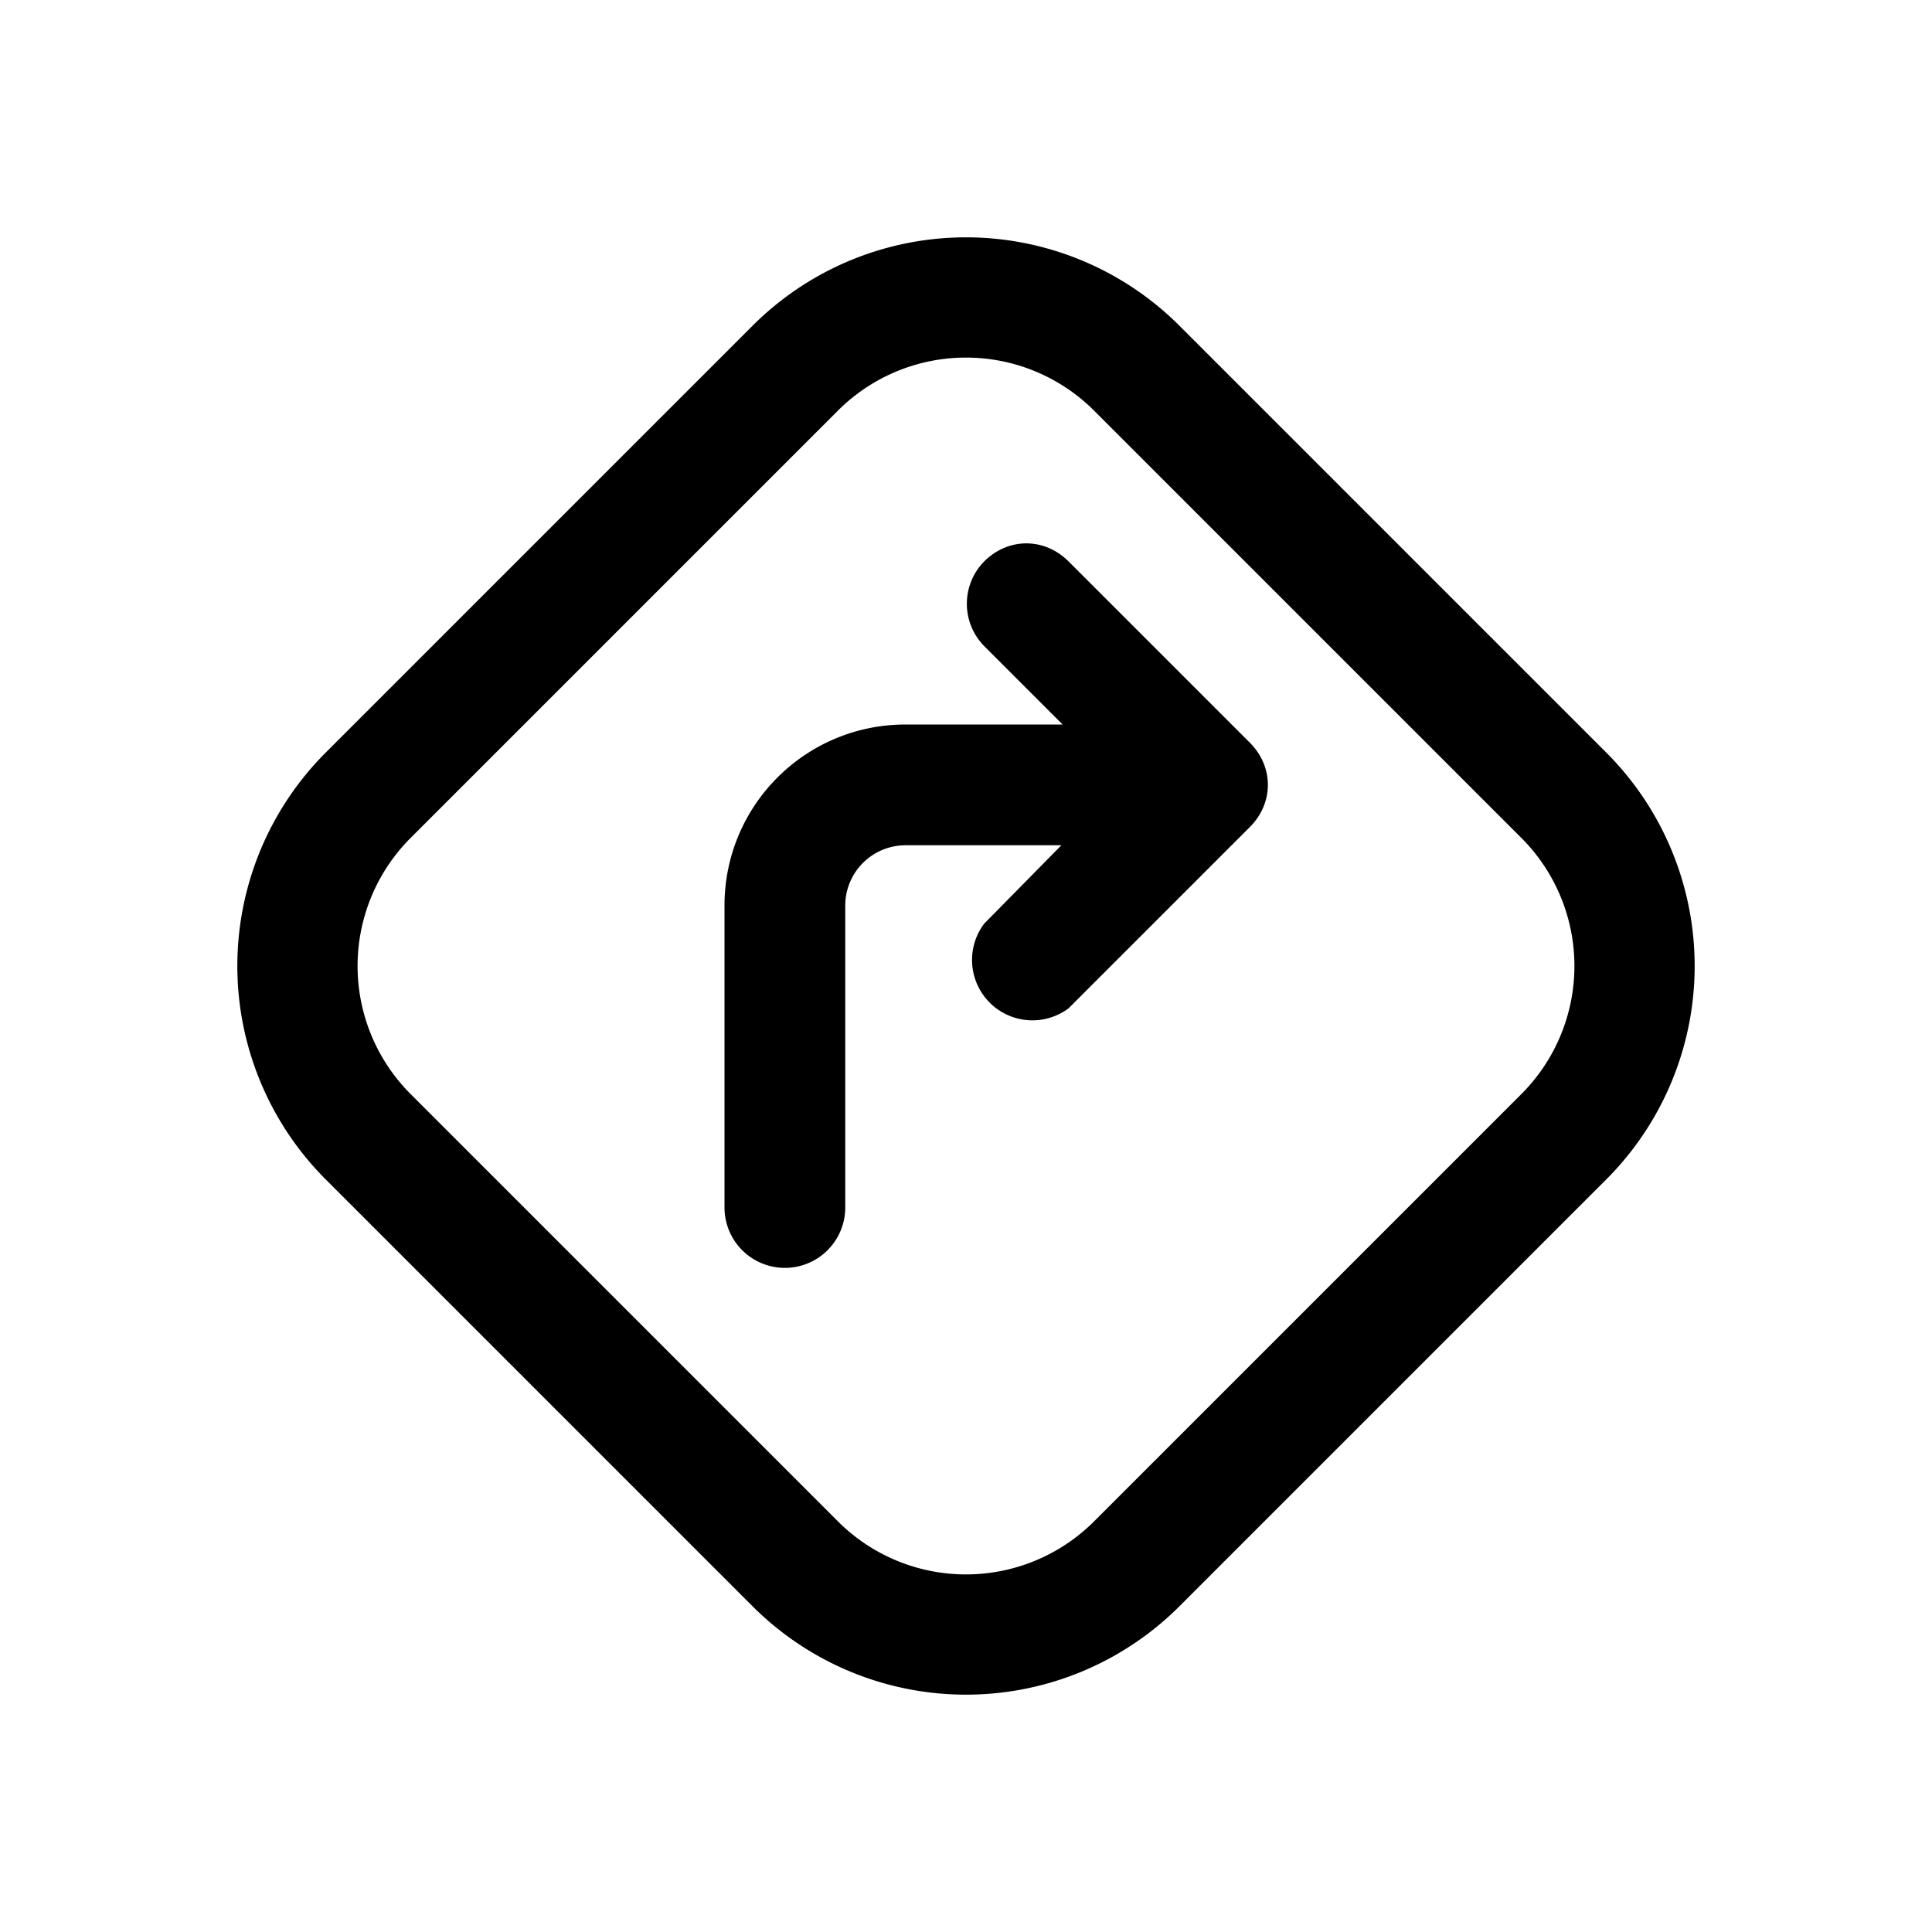 <svg width="16" height="16" viewBox="0 0 16 16" xmlns="http://www.w3.org/2000/svg"><path fill="currentColor" d="M6.23 2.7a2.5 2.5 0 0 1 3.54 0l3.53 3.53a2.5 2.5 0 0 1 0 3.54L9.77 13.3a2.5 2.5 0 0 1-3.54 0L2.7 9.77a2.5 2.5 0 0 1 0-3.54L6.23 2.7Zm2.83.7a1.5 1.5 0 0 0-2.12 0L3.4 6.94a1.5 1.5 0 0 0 0 2.12l3.54 3.54a1.5 1.5 0 0 0 2.12 0l3.54-3.54a1.5 1.5 0 0 0 0-2.12L9.06 3.4Zm-.91 1.25c.2-.2.5-.2.7 0l1.5 1.5c.2.2.2.5 0 .7l-1.5 1.5a.5.5 0 0 1-.7-.7L8.79 7H7.5a.5.5 0 0 0-.5.5V10a.5.5 0 0 1-1 0V7.5C6 6.67 6.67 6 7.5 6h1.3l-.65-.65a.5.5 0 0 1 0-.7Z"/></svg>
